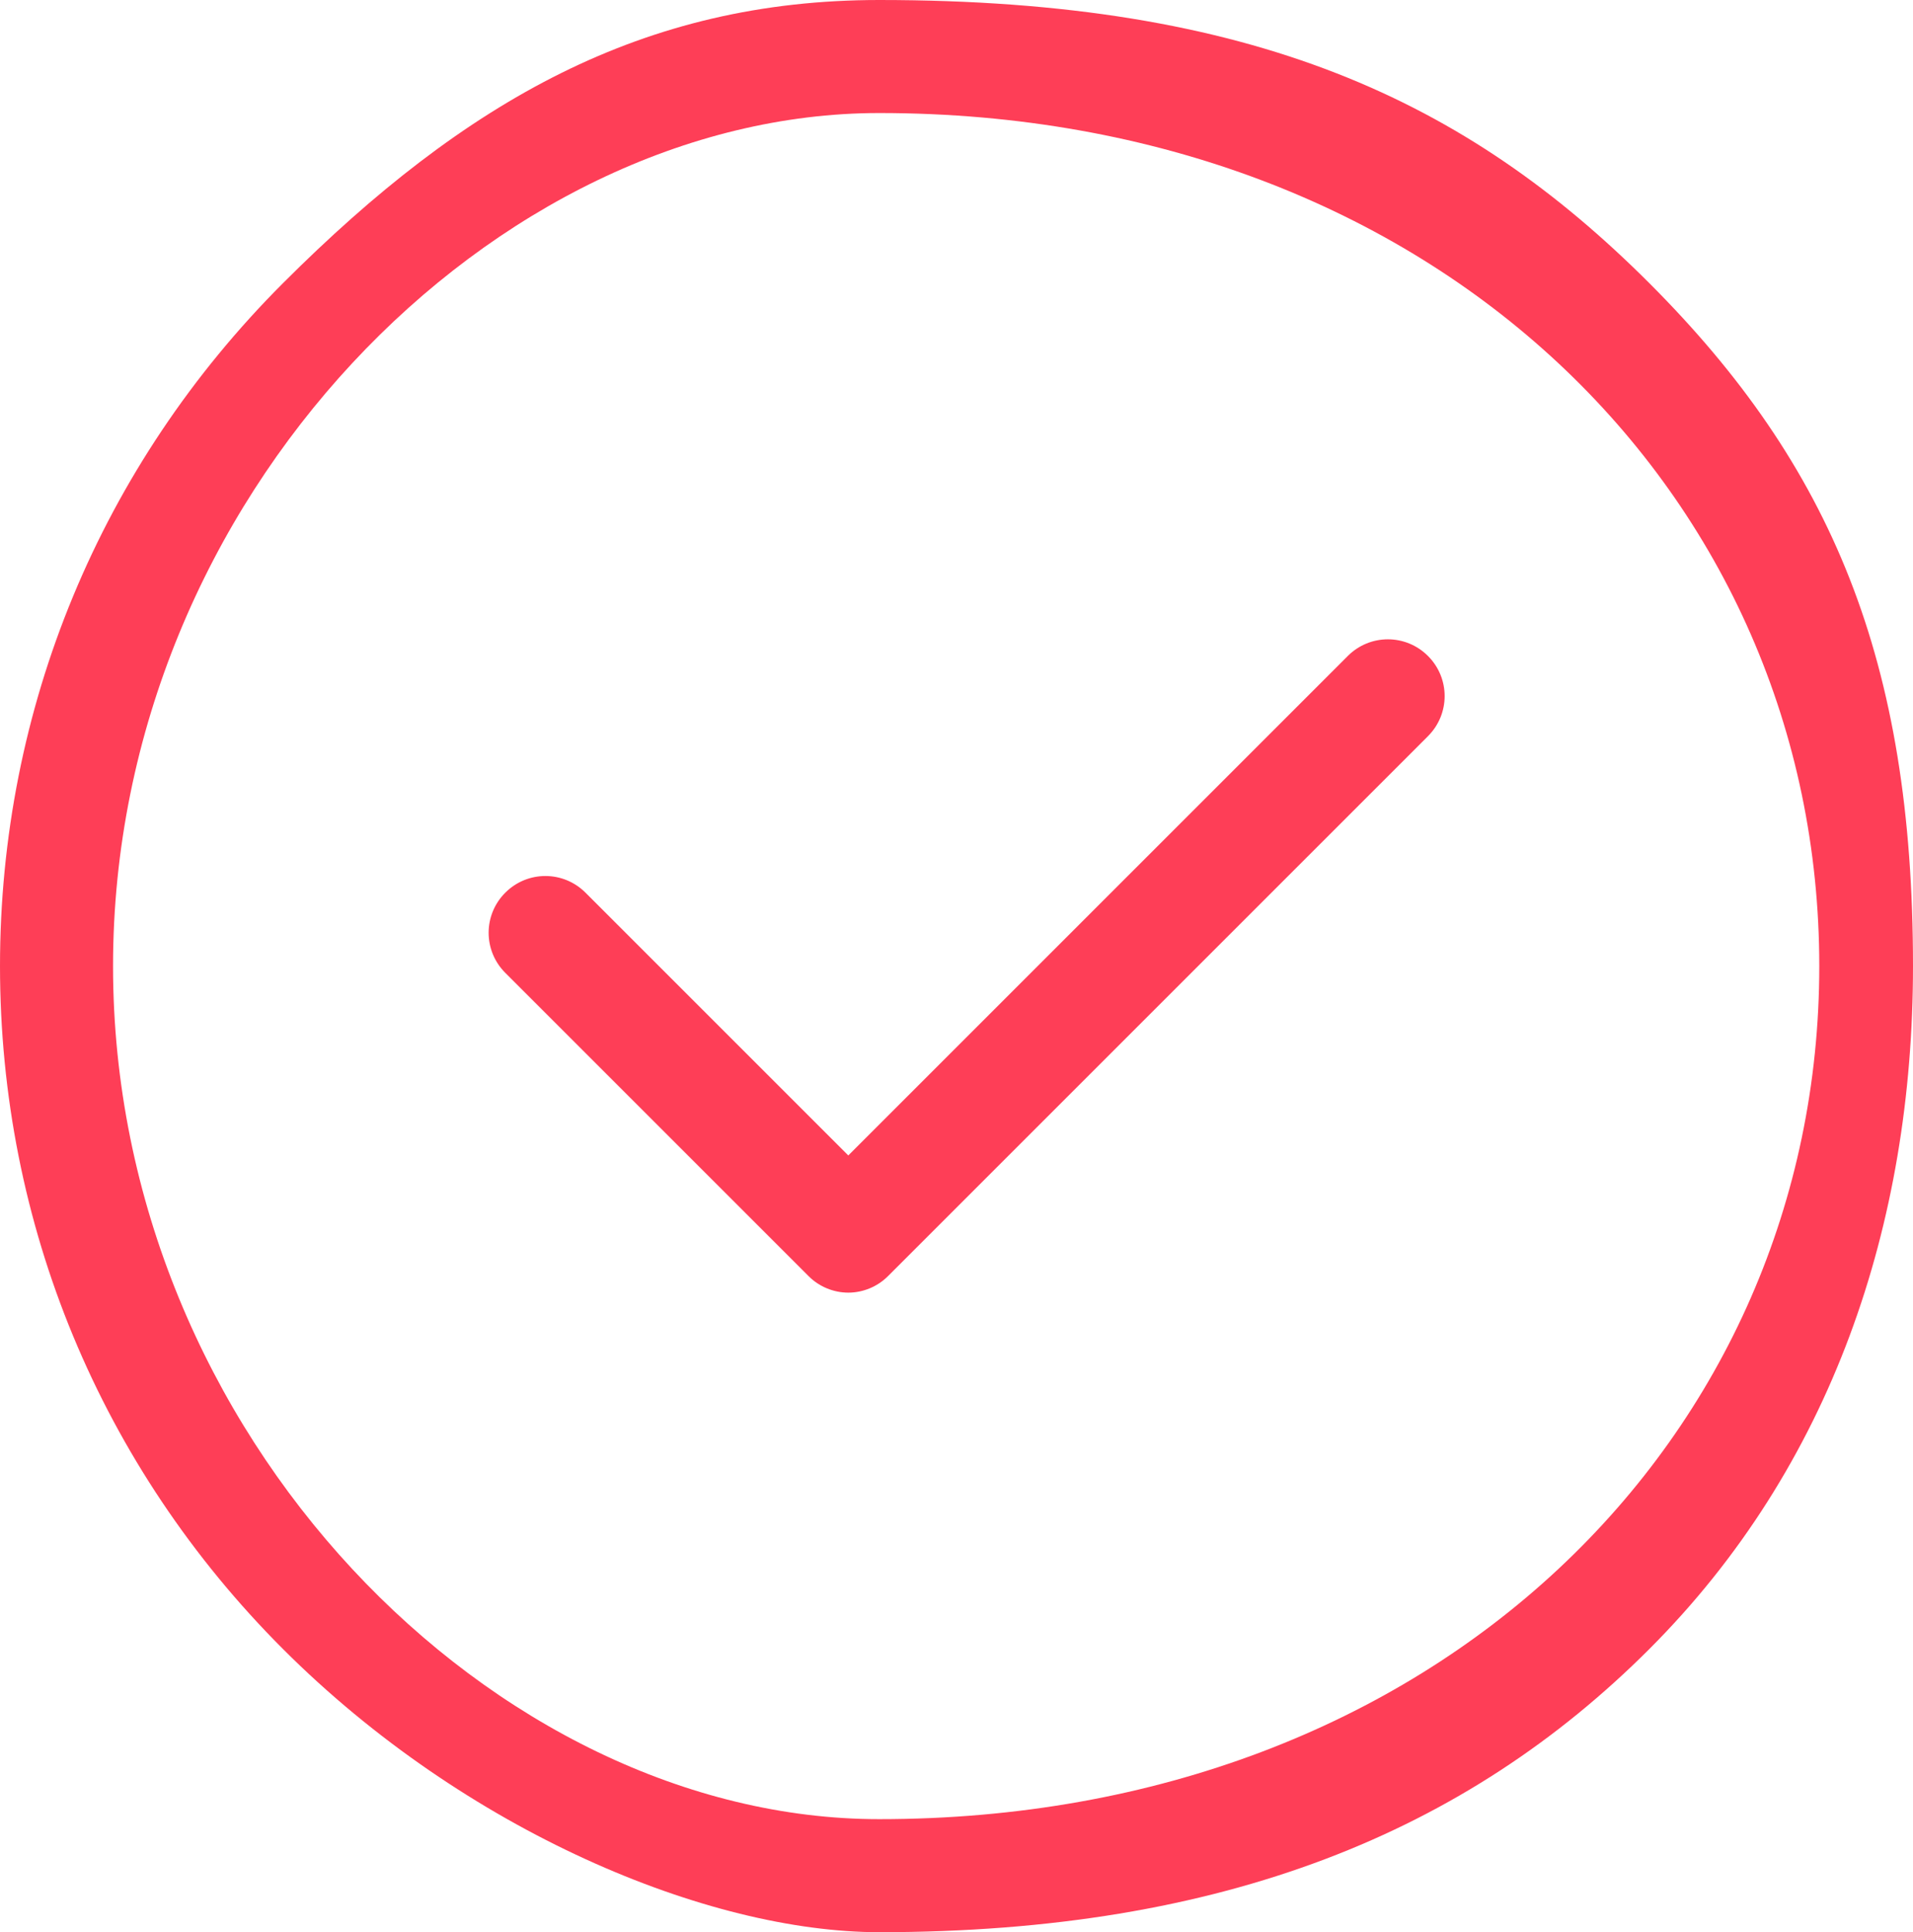 <?xml version="1.0" encoding="UTF-8"?>
<svg id="a" data-name="Слой 1" xmlns="http://www.w3.org/2000/svg" viewBox="0 0 19.8 20">
  <defs>
    <style>
      .b {
        fill: #fe3e57;
        fill-rule: evenodd;
        stroke-width: 0px;
      }
    </style>
  </defs>
  <path class="b" d="m17.07,17.07c-1.89,1.89-4.4,2.93-7.97,2.93-1.77,0-4.28-1.04-6.17-2.93-1.89-1.89-2.93-4.4-2.93-7.07S1.04,4.82,2.93,2.93c1.89-1.89,3.73-2.93,6.17-2.93,3.87,0,6.08,1.04,7.97,2.93,1.89,1.89,2.73,3.91,2.73,7.07,0,2.67-.84,5.18-2.73,7.07ZM9.1,1.17C5.13,1.17,1.17,5.13,1.17,10s3.96,8.83,7.93,8.83c5.77,0,9.73-3.96,9.73-8.83S14.87,1.17,9.1,1.17Zm.09,12.04c-.11.11-.26.17-.41.17s-.3-.06-.41-.17l-3.14-3.14c-.23-.23-.23-.6,0-.83.23-.23.6-.23.83,0l2.72,2.72,5.17-5.17c.23-.23.6-.23.83,0,.23.23.23.6,0,.83l-5.59,5.59Z"/>
</svg>